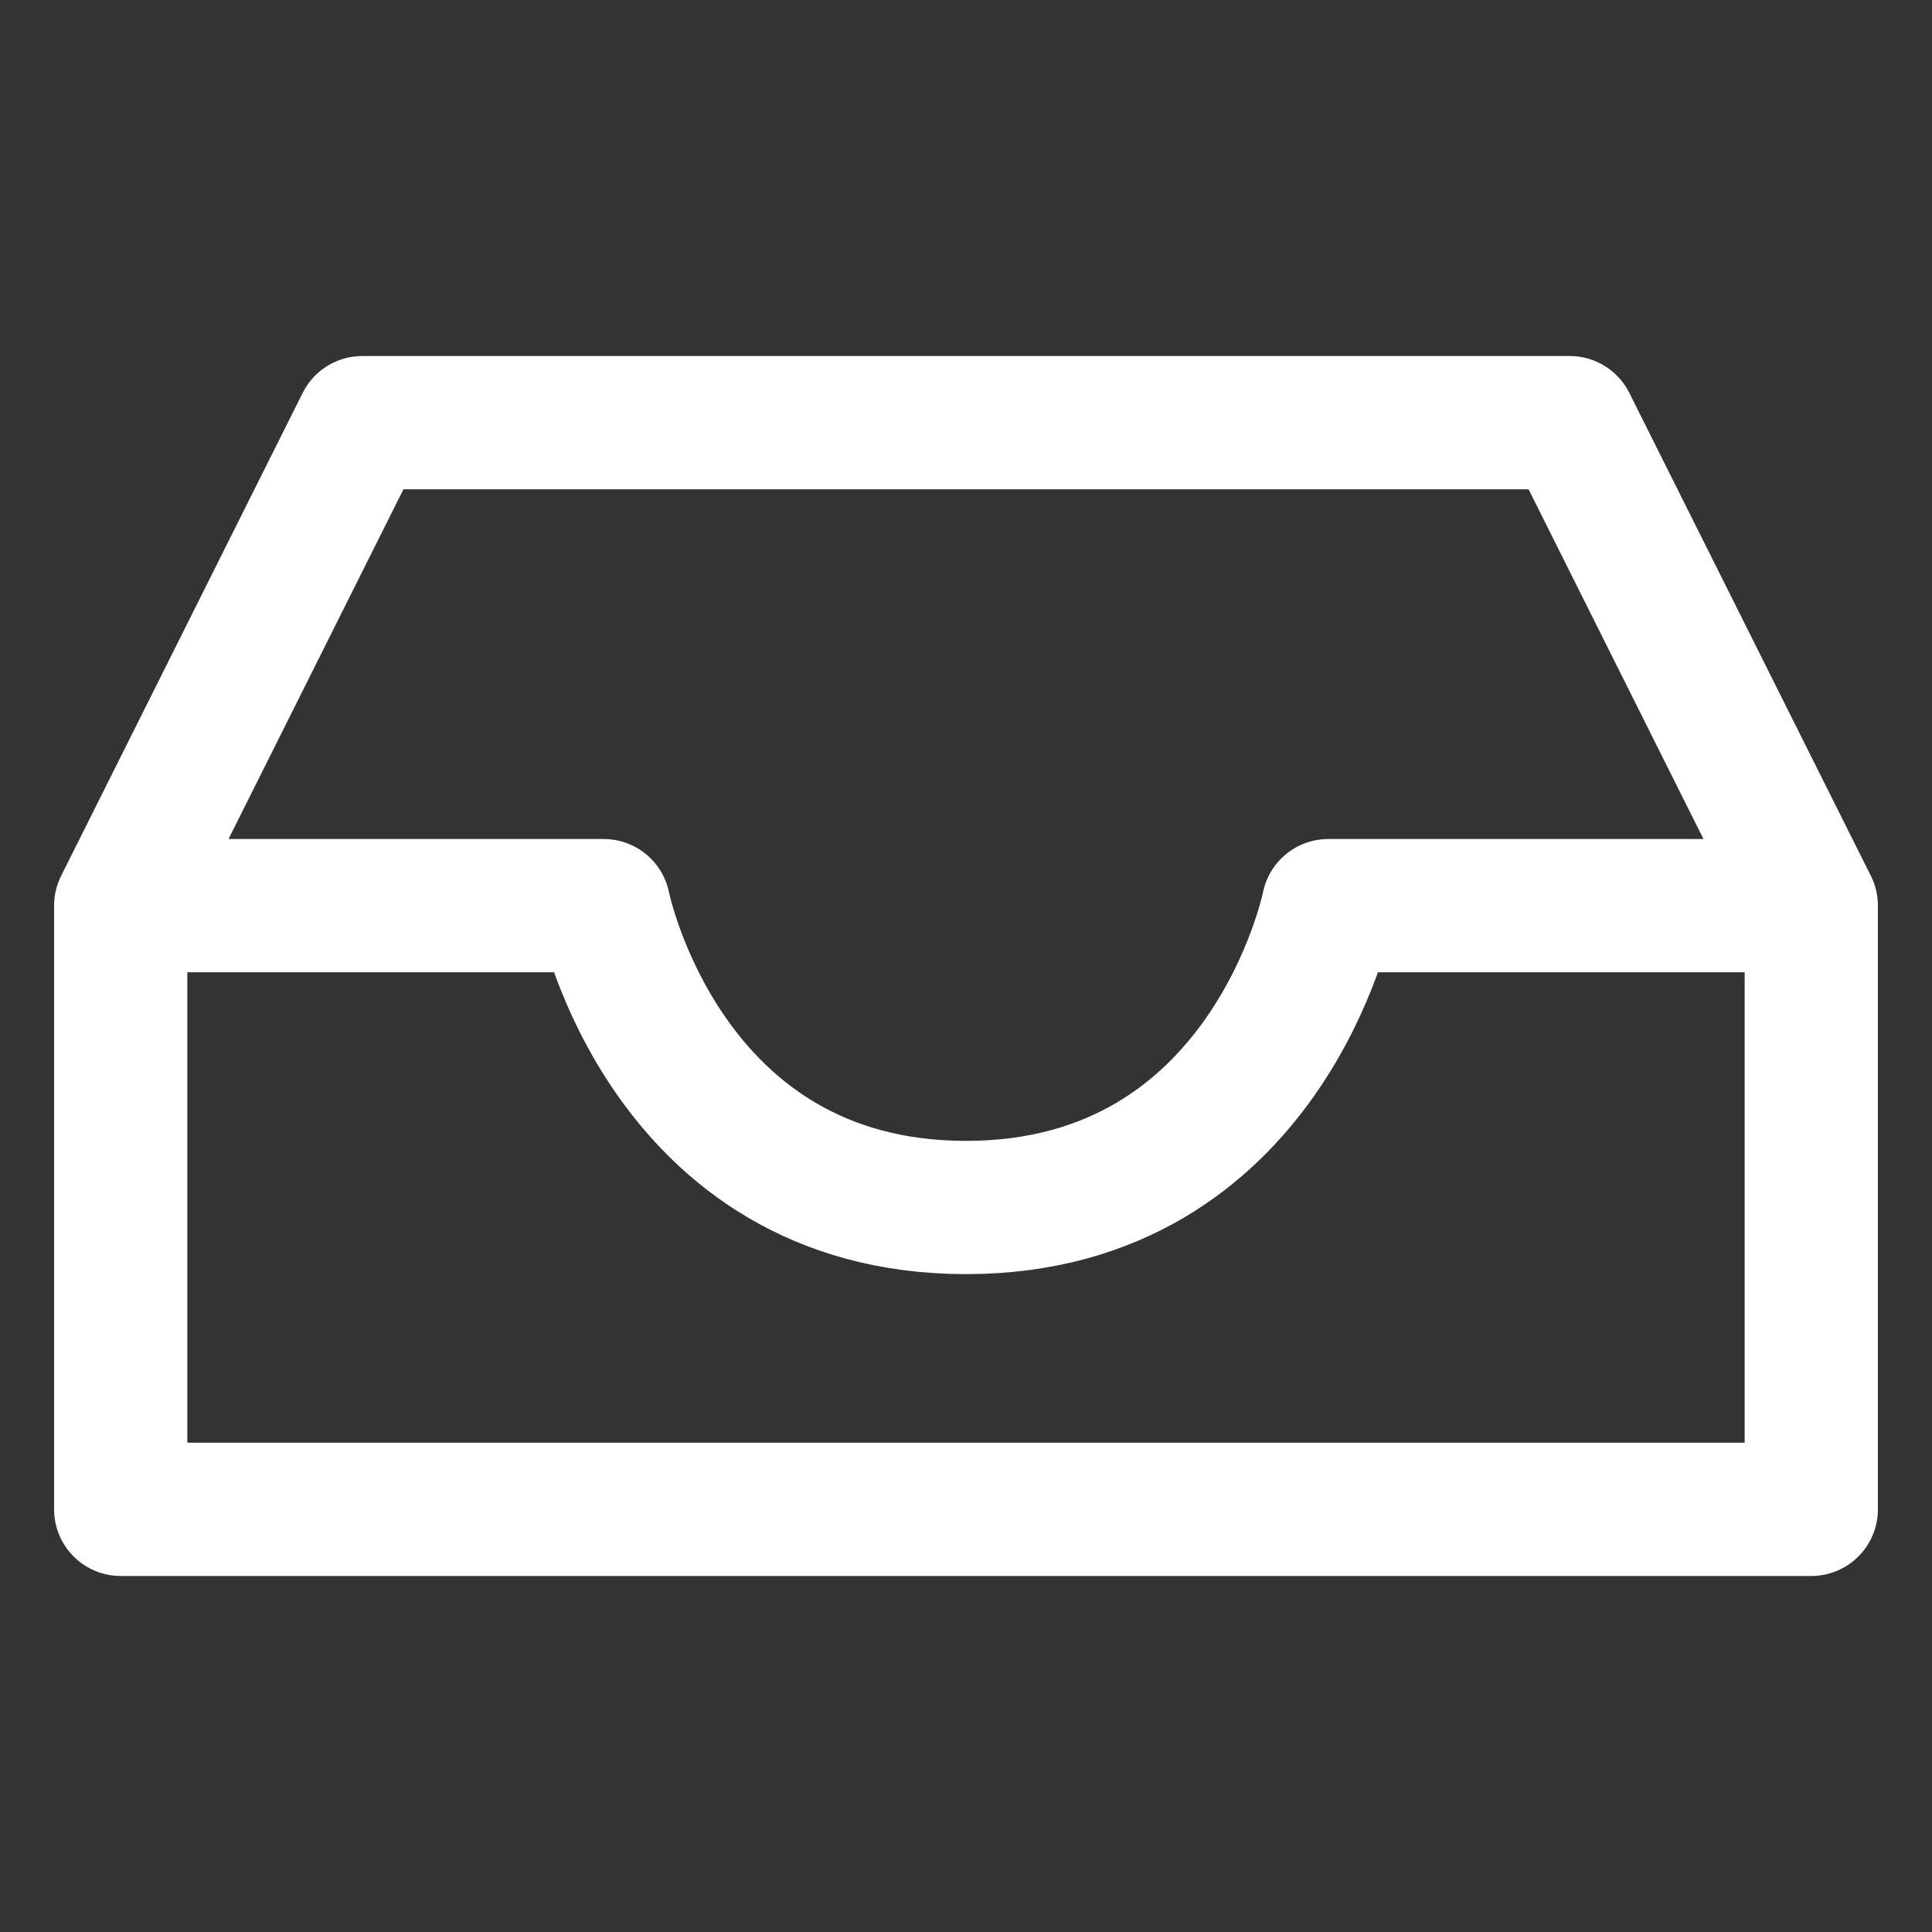 <svg width="29" height="29" viewBox="0 0 29 29" fill="none" xmlns="http://www.w3.org/2000/svg">
    <rect x="0" y="0" width="29" height="29" fill="#333333" stroke="none"/>
    <path d="M1.812 13.594H9.062C9.062 13.594 9.969 18.125 14.5 18.125C19.031 18.125 19.938 13.594 19.938 13.594H27.188M1.812 13.594V22.656H27.188V13.594L23.562 6.344H5.438L1.812 13.594Z" stroke="white" stroke-width="2" stroke-linecap="round" stroke-linejoin="round"/>
</svg>
